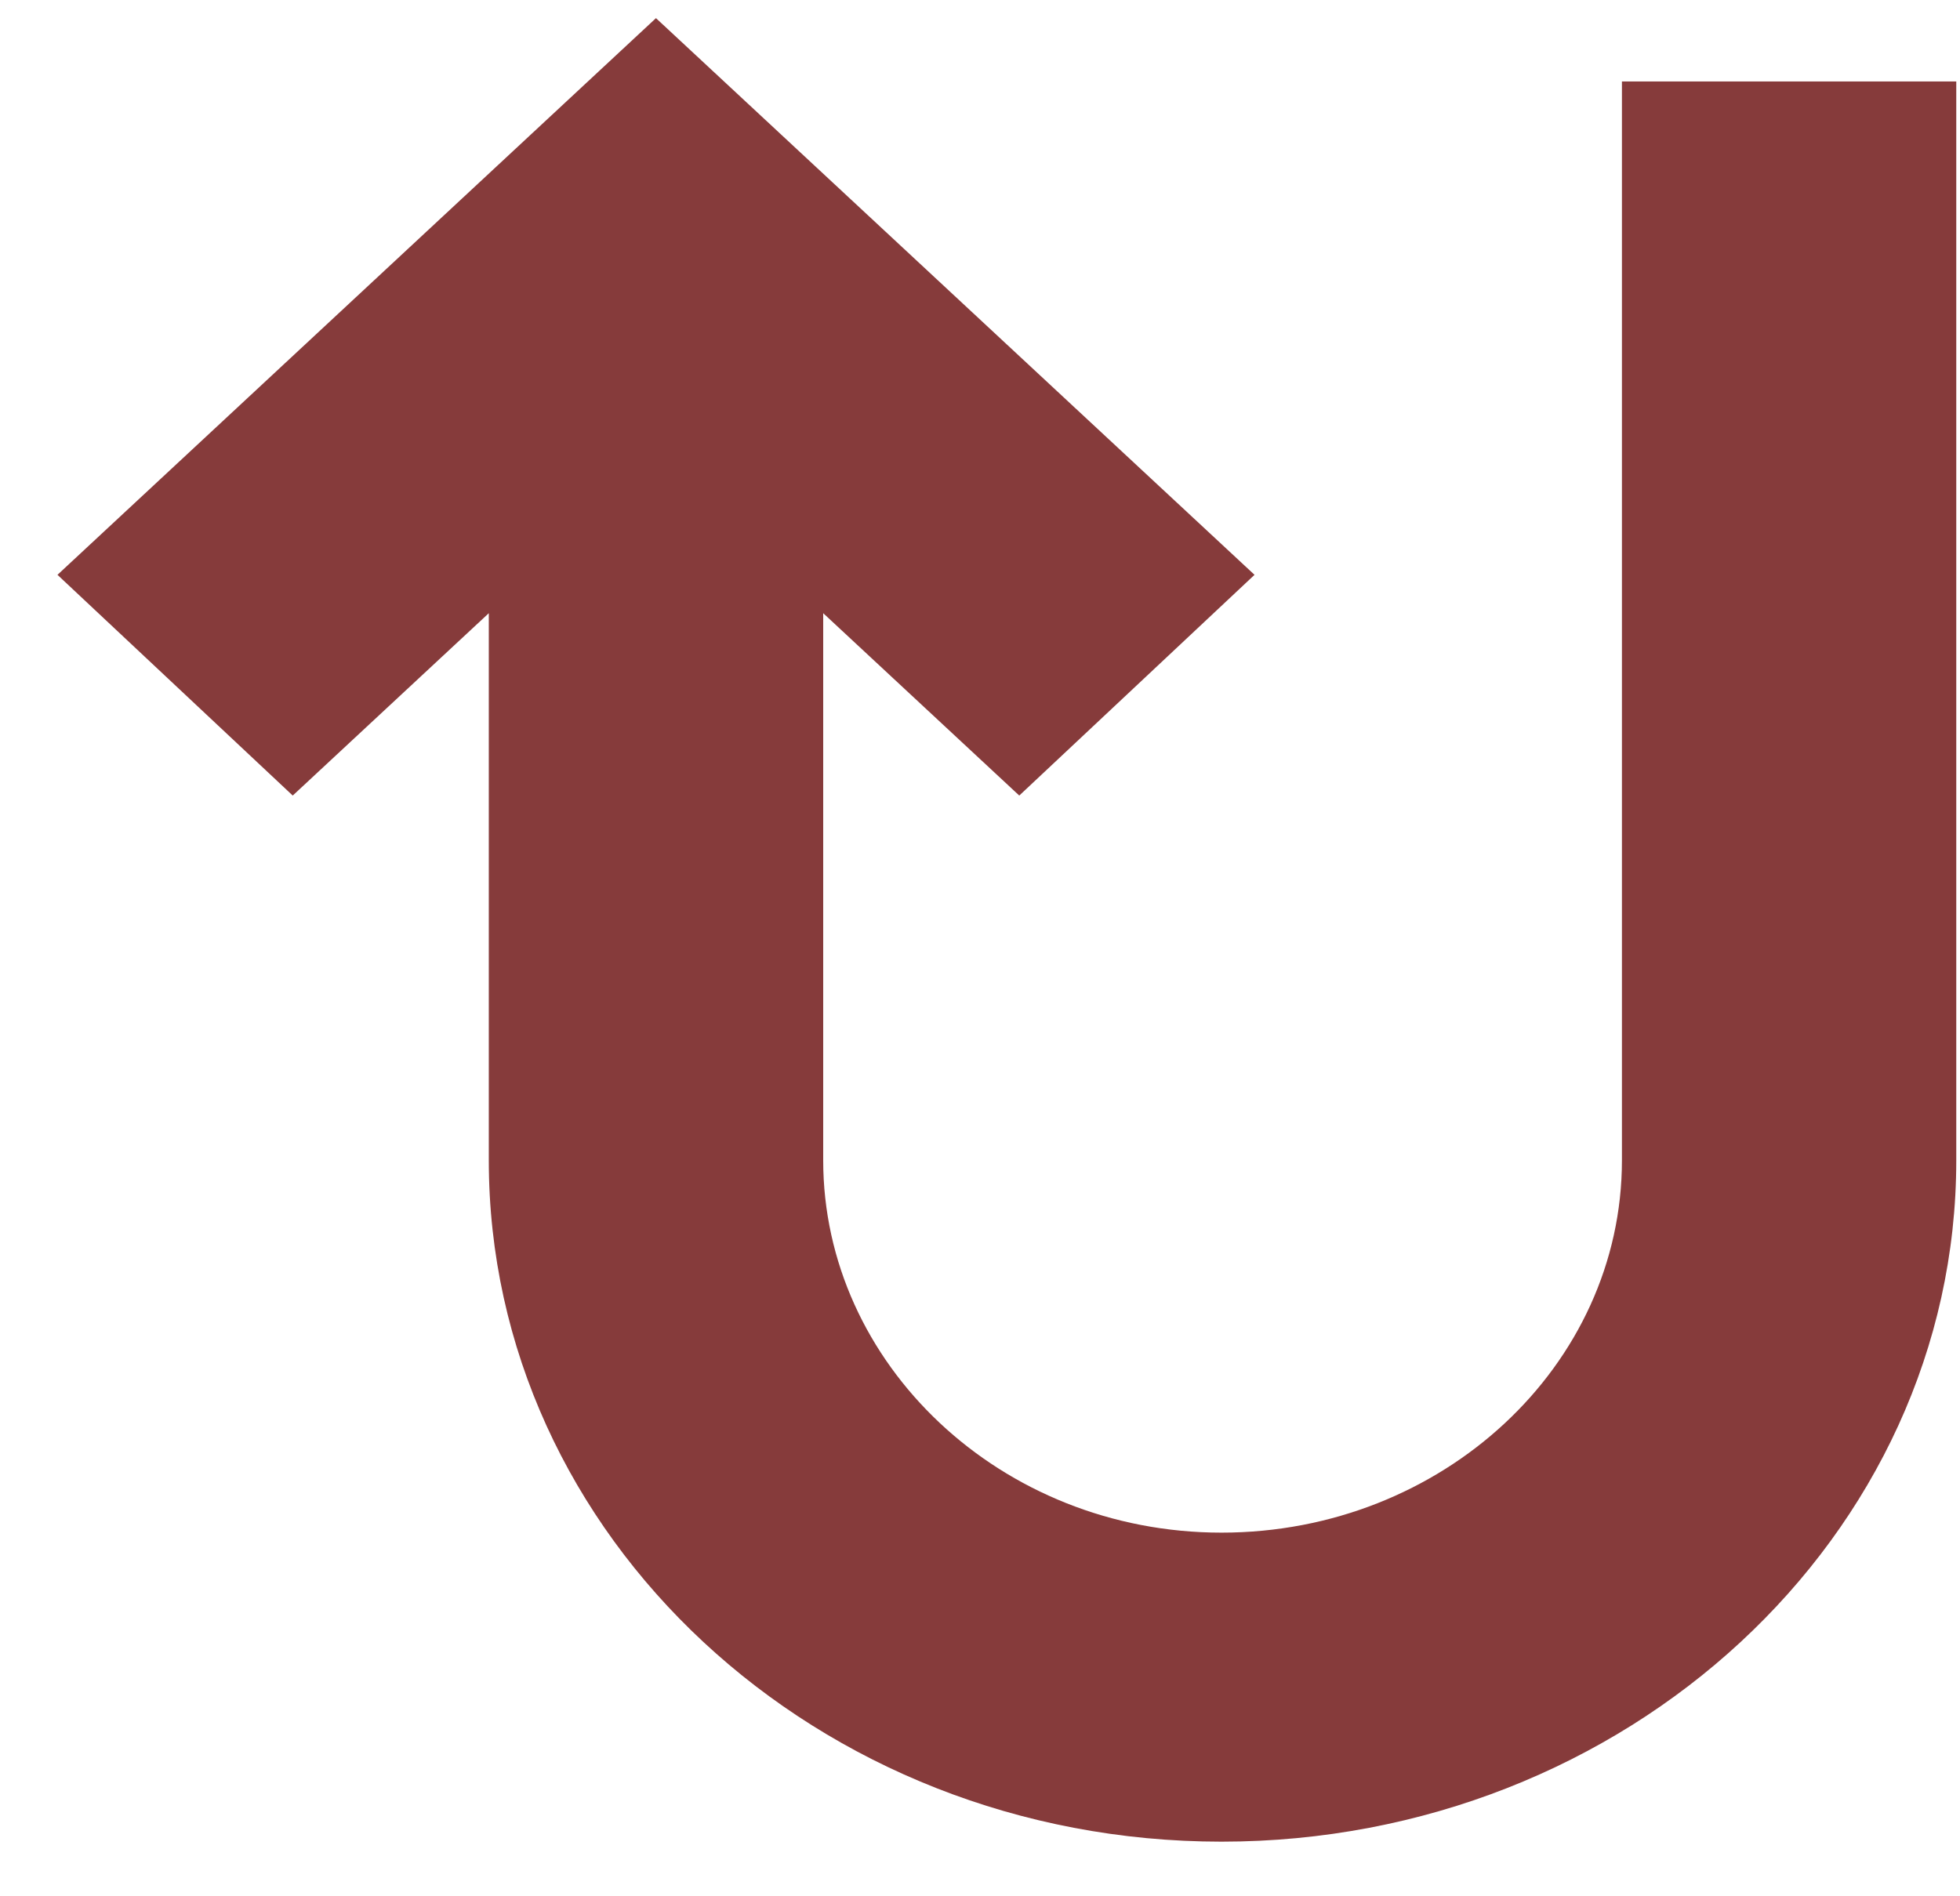 <svg width="31" height="30" viewBox="0 0 31 30" fill="none" xmlns="http://www.w3.org/2000/svg">
<path d="M4.63 12.586L7.731 9.701V18.356C7.731 24.308 12.921 29.136 19.32 29.136C25.718 29.136 30.941 24.308 30.941 18.356V1.289H25.653V18.356C25.653 21.605 22.813 24.247 19.32 24.247C15.827 24.247 13.02 21.575 13.02 18.356V9.701L16.121 12.586L19.842 9.094L10.375 0.287L0.909 9.094L4.63 12.586Z" fill="#863B3B"/>
</svg>
